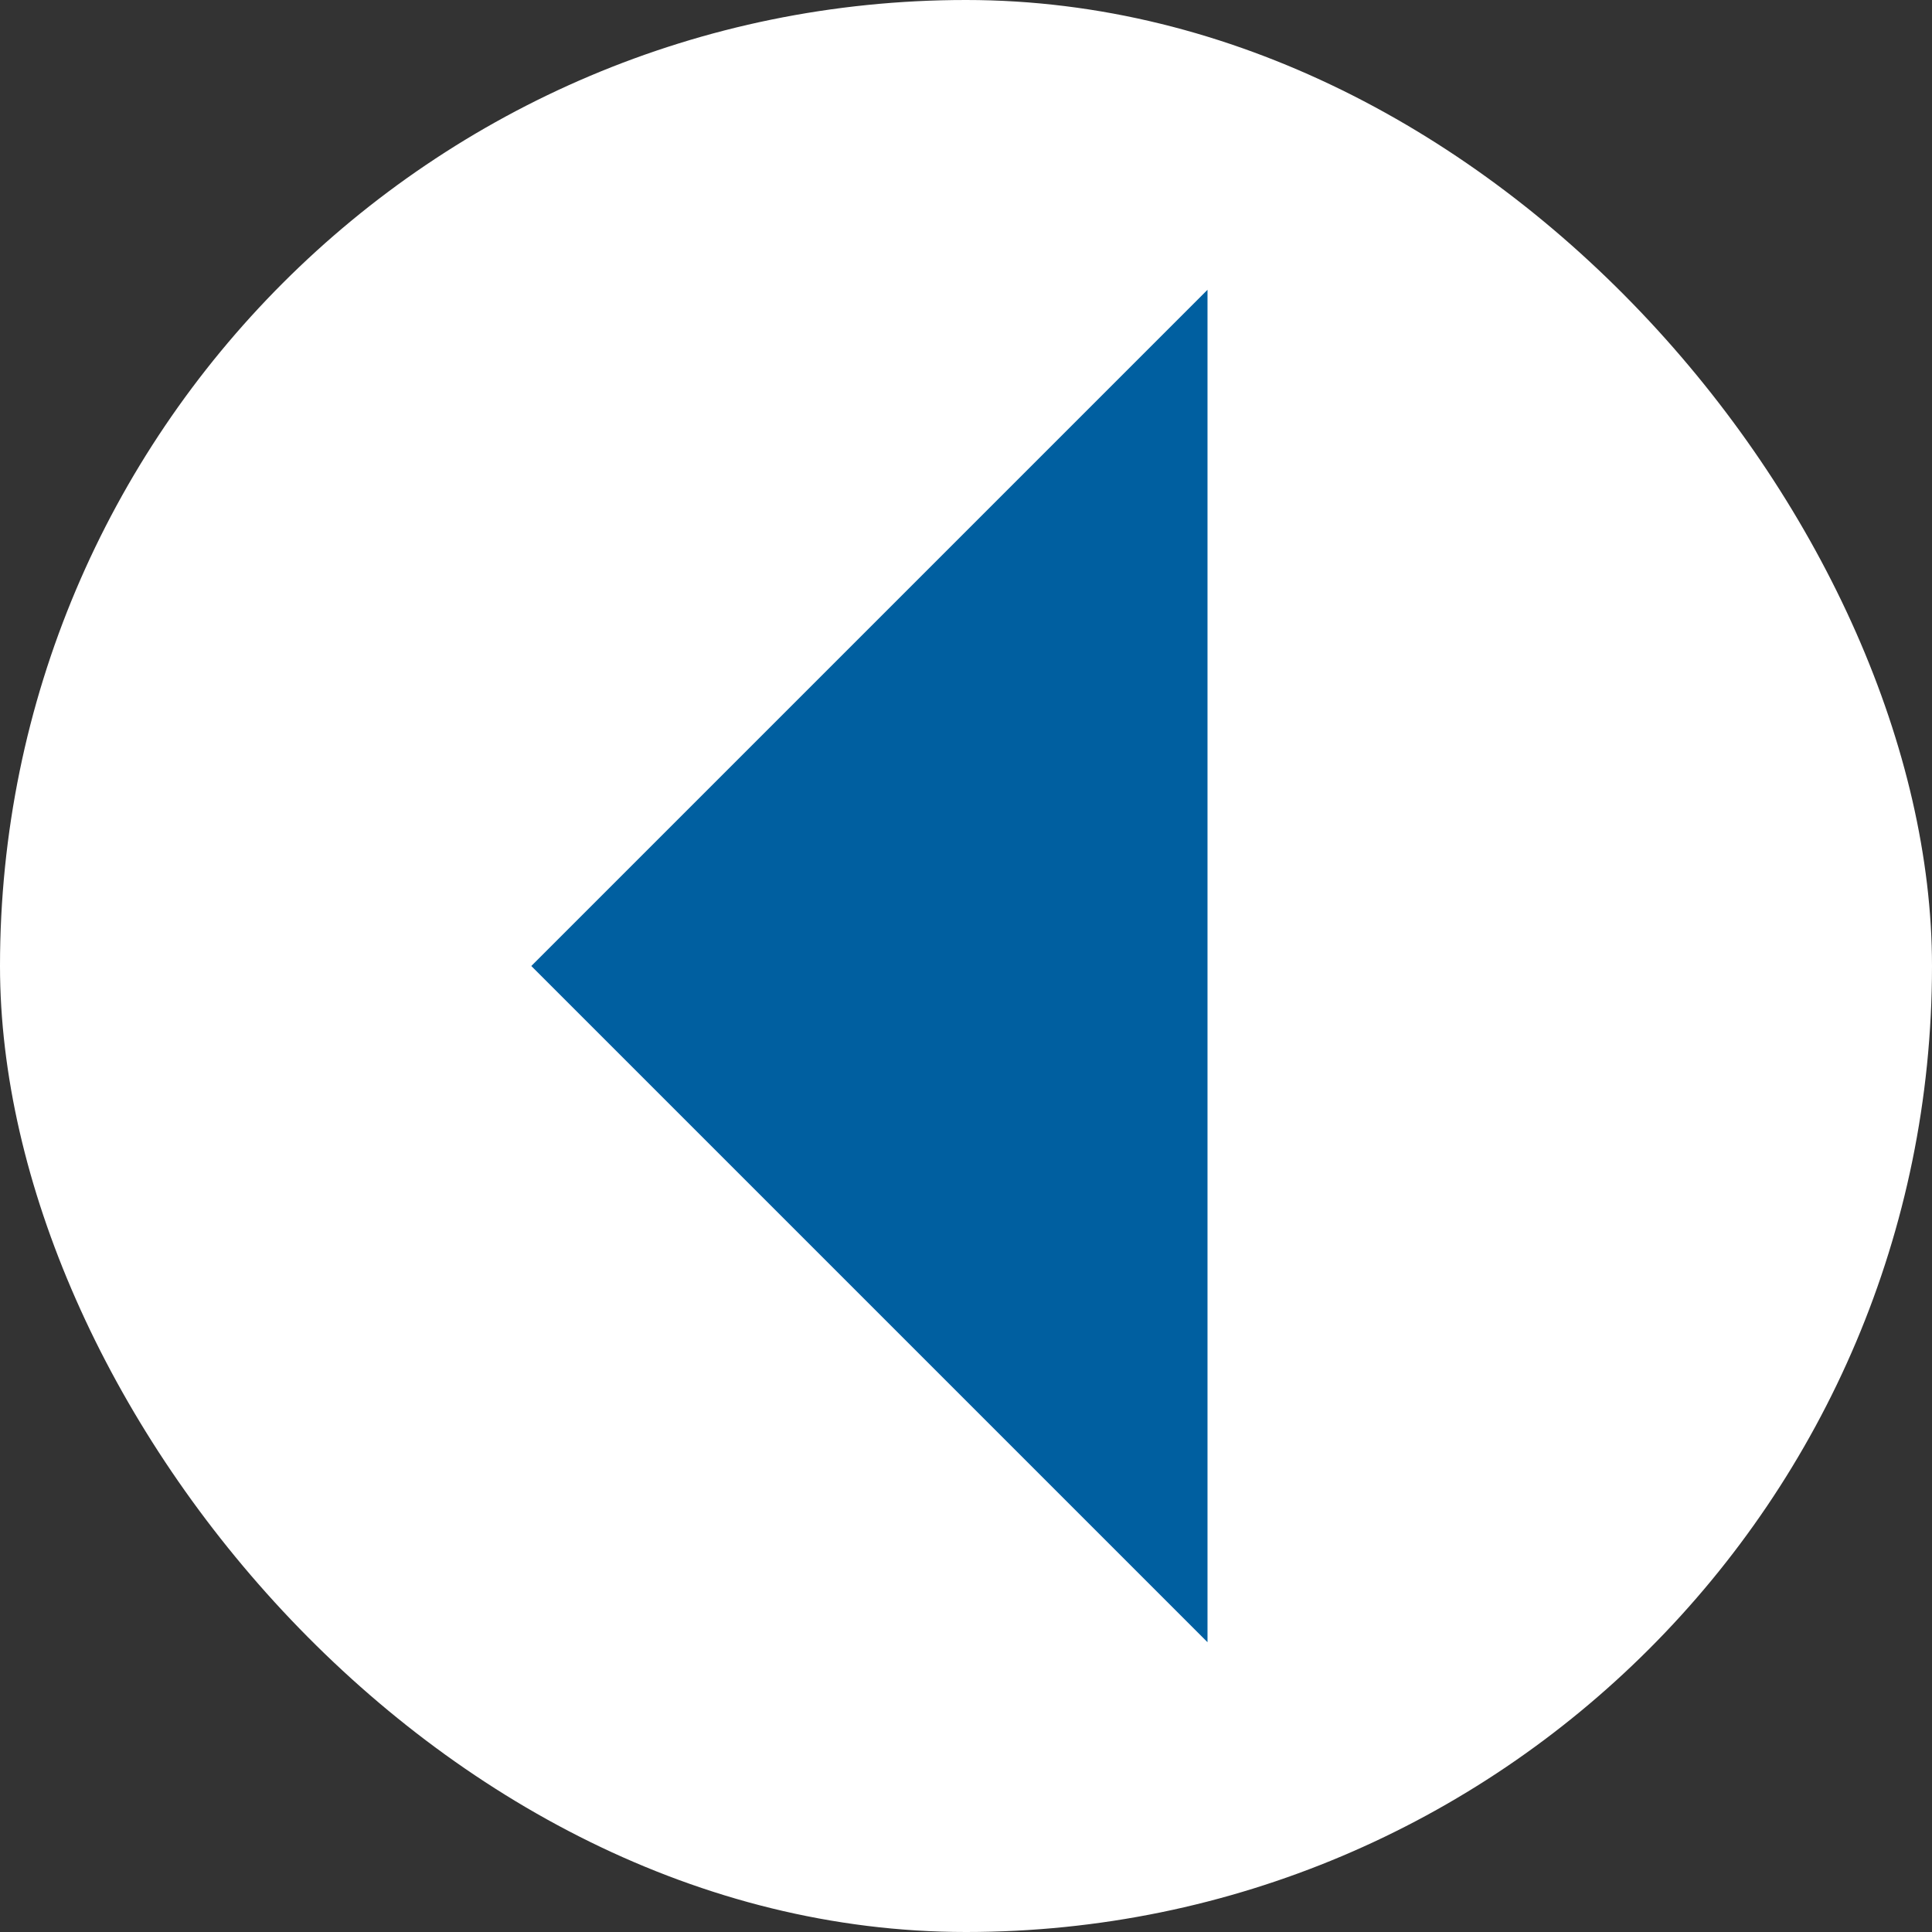 <svg width="30" height="30" viewBox="0 0 30 30" fill="none" xmlns="http://www.w3.org/2000/svg">
<rect x="0" y="0" width="30" height="30" fill="#333333" stroke="none"/>
<rect x="30" y="30" width="30" height="30" rx="15" transform="rotate(-180 30 30)" fill="white"/>
<path d="M8.25 15L18.75 25.5L18.75 4.5L8.25 15Z" fill="#005FA0"/>
</svg>
